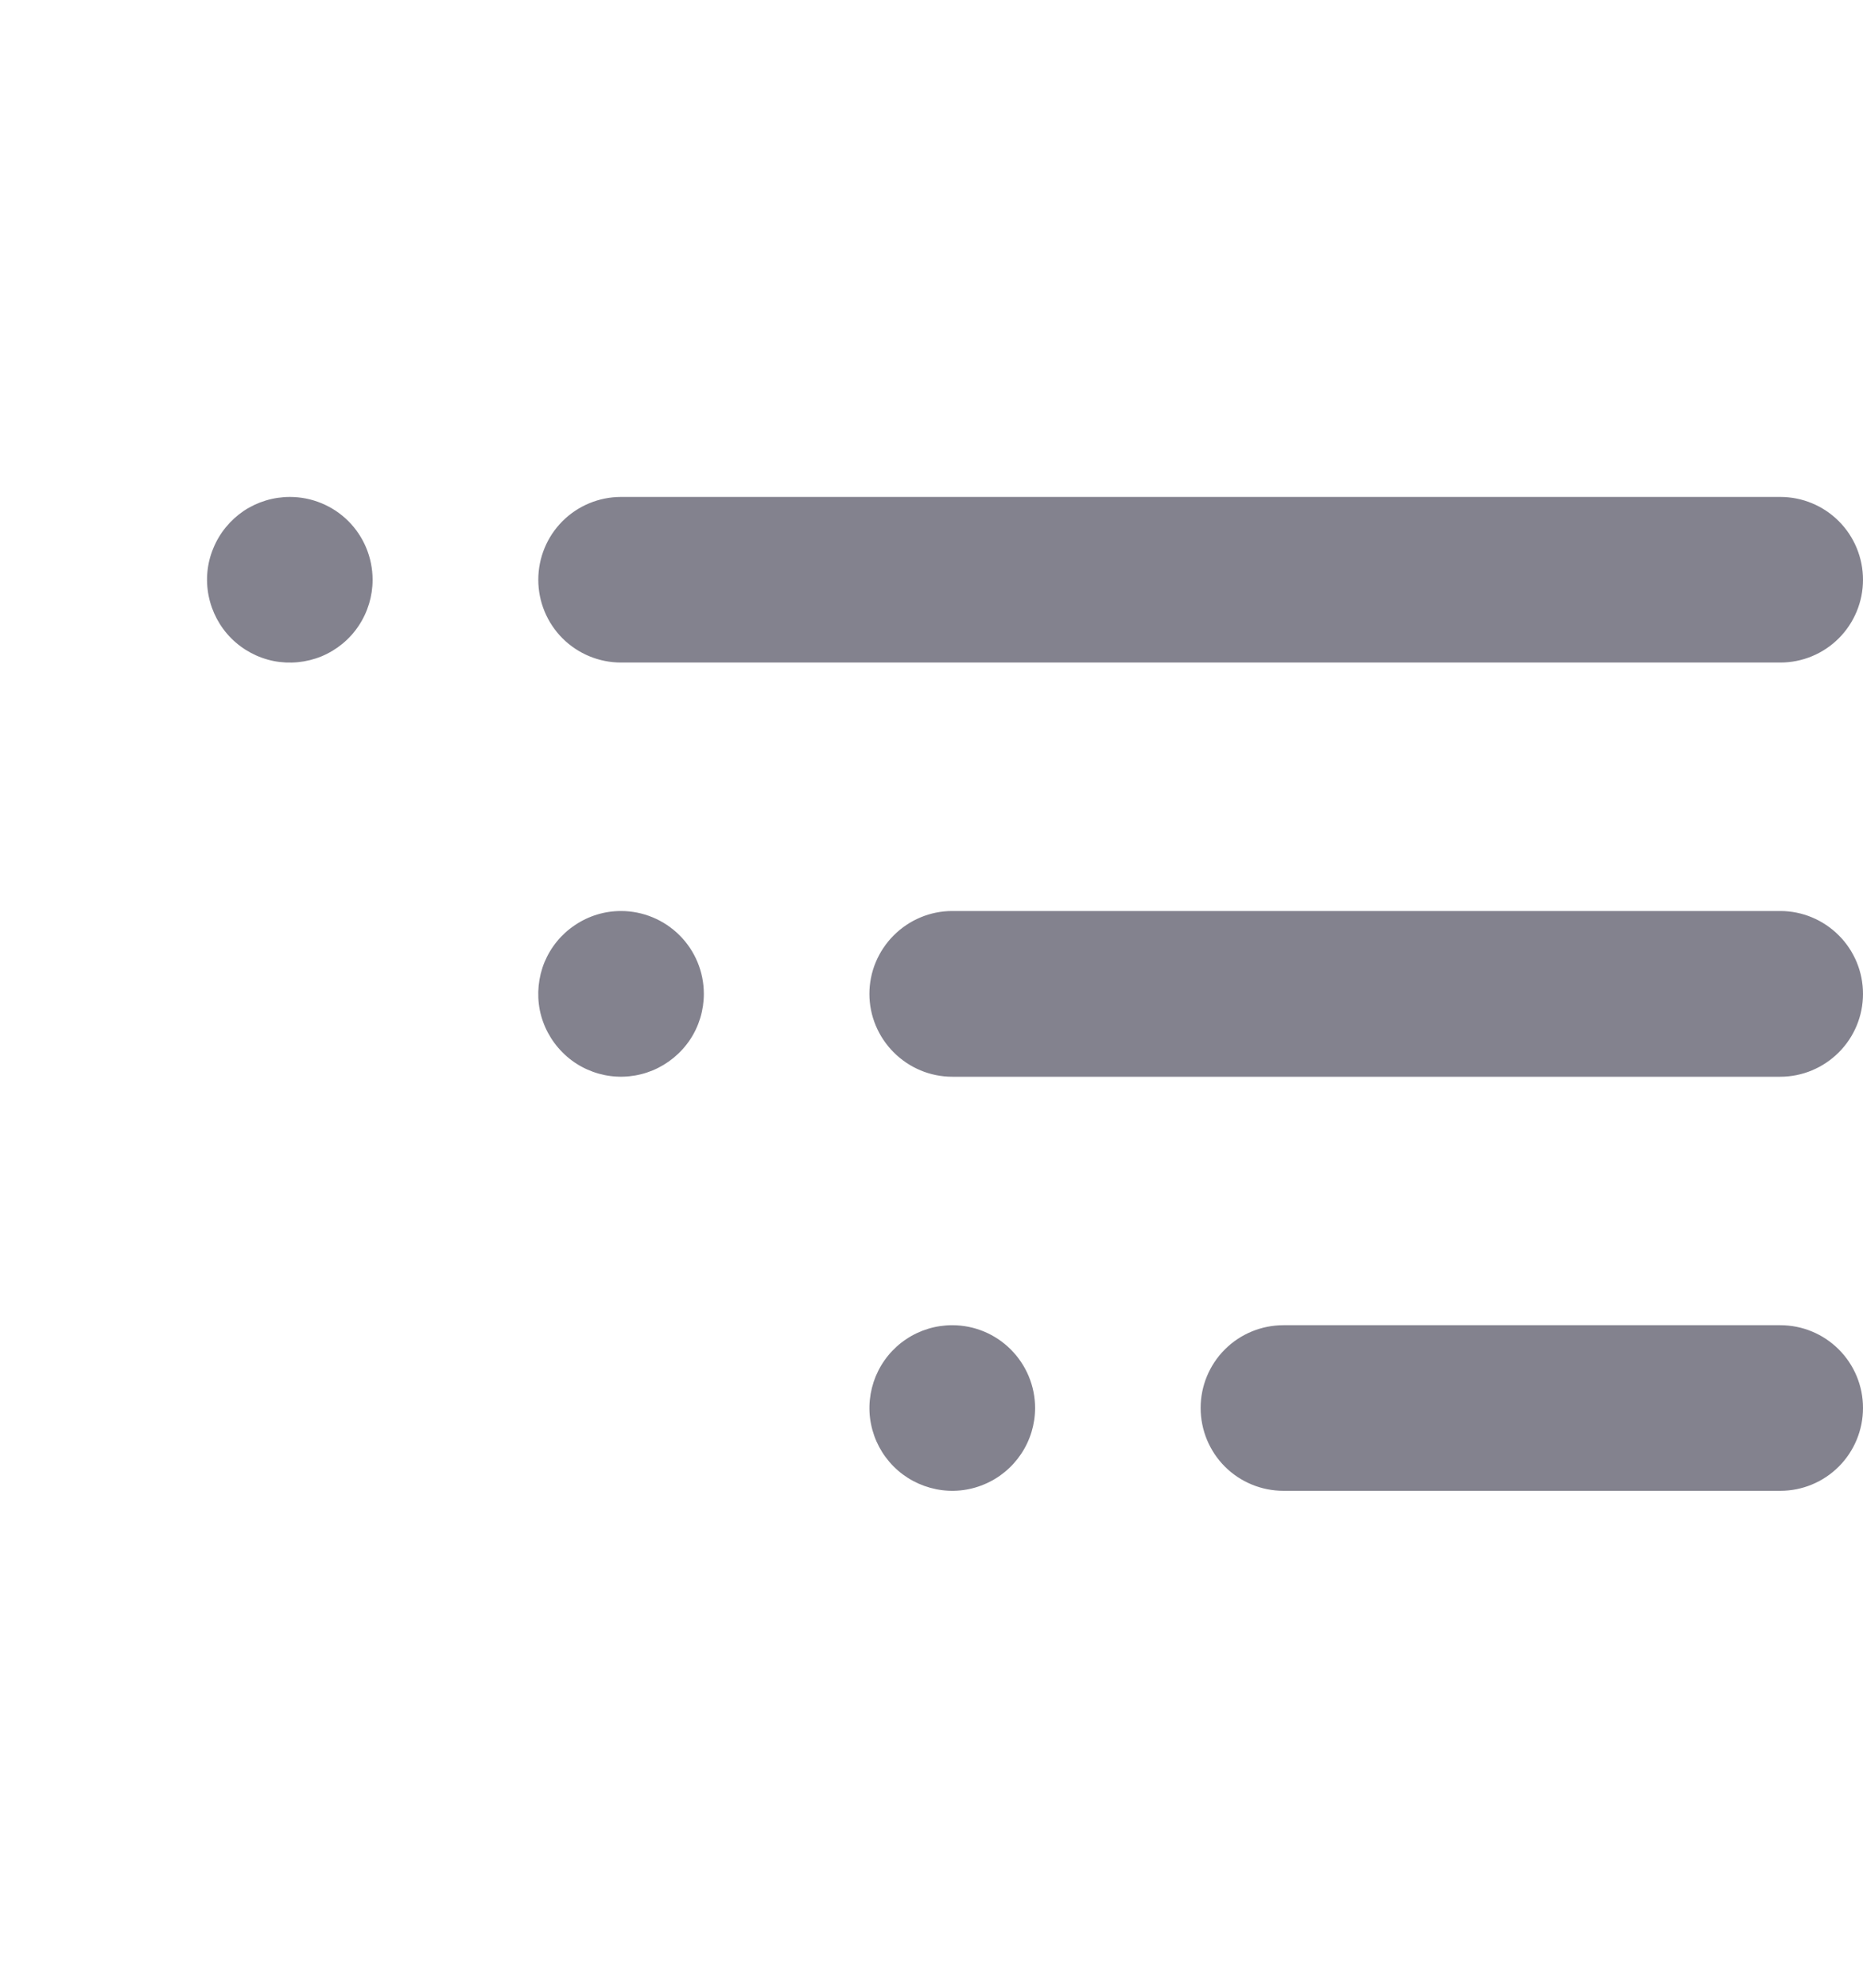 <svg width="15" height="16" viewBox="0 0 15 16" fill="none" xmlns="http://www.w3.org/2000/svg">
<path d="M2.334 4C2.202 4 2.073 4.039 1.963 4.112C1.854 4.186 1.768 4.29 1.718 4.412C1.667 4.533 1.654 4.667 1.68 4.797C1.706 4.926 1.769 5.045 1.862 5.138C1.955 5.231 2.074 5.295 2.204 5.321C2.333 5.346 2.467 5.333 2.589 5.283C2.711 5.232 2.815 5.147 2.888 5.037C2.961 4.927 3 4.799 3 4.667C3 4.49 2.93 4.32 2.805 4.195C2.68 4.07 2.51 4 2.334 4ZM5 5.333H14.334C14.511 5.333 14.68 5.263 14.805 5.138C14.93 5.013 15 4.843 15 4.667C15 4.49 14.93 4.32 14.805 4.195C14.68 4.07 14.511 4 14.334 4H5C4.824 4 4.654 4.07 4.529 4.195C4.404 4.32 4.334 4.49 4.334 4.667C4.334 4.843 4.404 5.013 4.529 5.138C4.654 5.263 4.824 5.333 5 5.333ZM5 7.333C4.868 7.333 4.74 7.372 4.63 7.446C4.52 7.519 4.435 7.623 4.384 7.745C4.334 7.867 4.321 8.001 4.346 8.13C4.372 8.259 4.436 8.378 4.529 8.471C4.622 8.565 4.741 8.628 4.87 8.654C5 8.68 5.134 8.666 5.255 8.616C5.377 8.565 5.481 8.48 5.555 8.37C5.628 8.261 5.667 8.132 5.667 8C5.667 7.823 5.597 7.654 5.472 7.529C5.347 7.404 5.177 7.333 5 7.333ZM7.667 10.667C7.535 10.667 7.406 10.706 7.297 10.779C7.187 10.852 7.102 10.956 7.051 11.078C7.001 11.2 6.987 11.334 7.013 11.463C7.039 11.593 7.102 11.711 7.196 11.805C7.289 11.898 7.408 11.961 7.537 11.987C7.666 12.013 7.8 12 7.922 11.949C8.044 11.899 8.148 11.813 8.221 11.704C8.295 11.594 8.334 11.465 8.334 11.333C8.334 11.156 8.263 10.987 8.138 10.862C8.013 10.737 7.844 10.667 7.667 10.667ZM14.334 7.333H7.667C7.49 7.333 7.321 7.404 7.196 7.529C7.071 7.654 7 7.823 7 8C7 8.177 7.071 8.346 7.196 8.471C7.321 8.596 7.49 8.667 7.667 8.667H14.334C14.511 8.667 14.68 8.596 14.805 8.471C14.93 8.346 15 8.177 15 8C15 7.823 14.93 7.654 14.805 7.529C14.68 7.404 14.511 7.333 14.334 7.333ZM14.334 10.667H10.334C10.157 10.667 9.987 10.737 9.862 10.862C9.737 10.987 9.667 11.156 9.667 11.333C9.667 11.51 9.737 11.68 9.862 11.805C9.987 11.93 10.157 12 10.334 12H14.334C14.511 12 14.68 11.93 14.805 11.805C14.93 11.68 15 11.51 15 11.333C15 11.156 14.93 10.987 14.805 10.862C14.68 10.737 14.511 10.667 14.334 10.667Z" fill="#83828E"/>
</svg>
